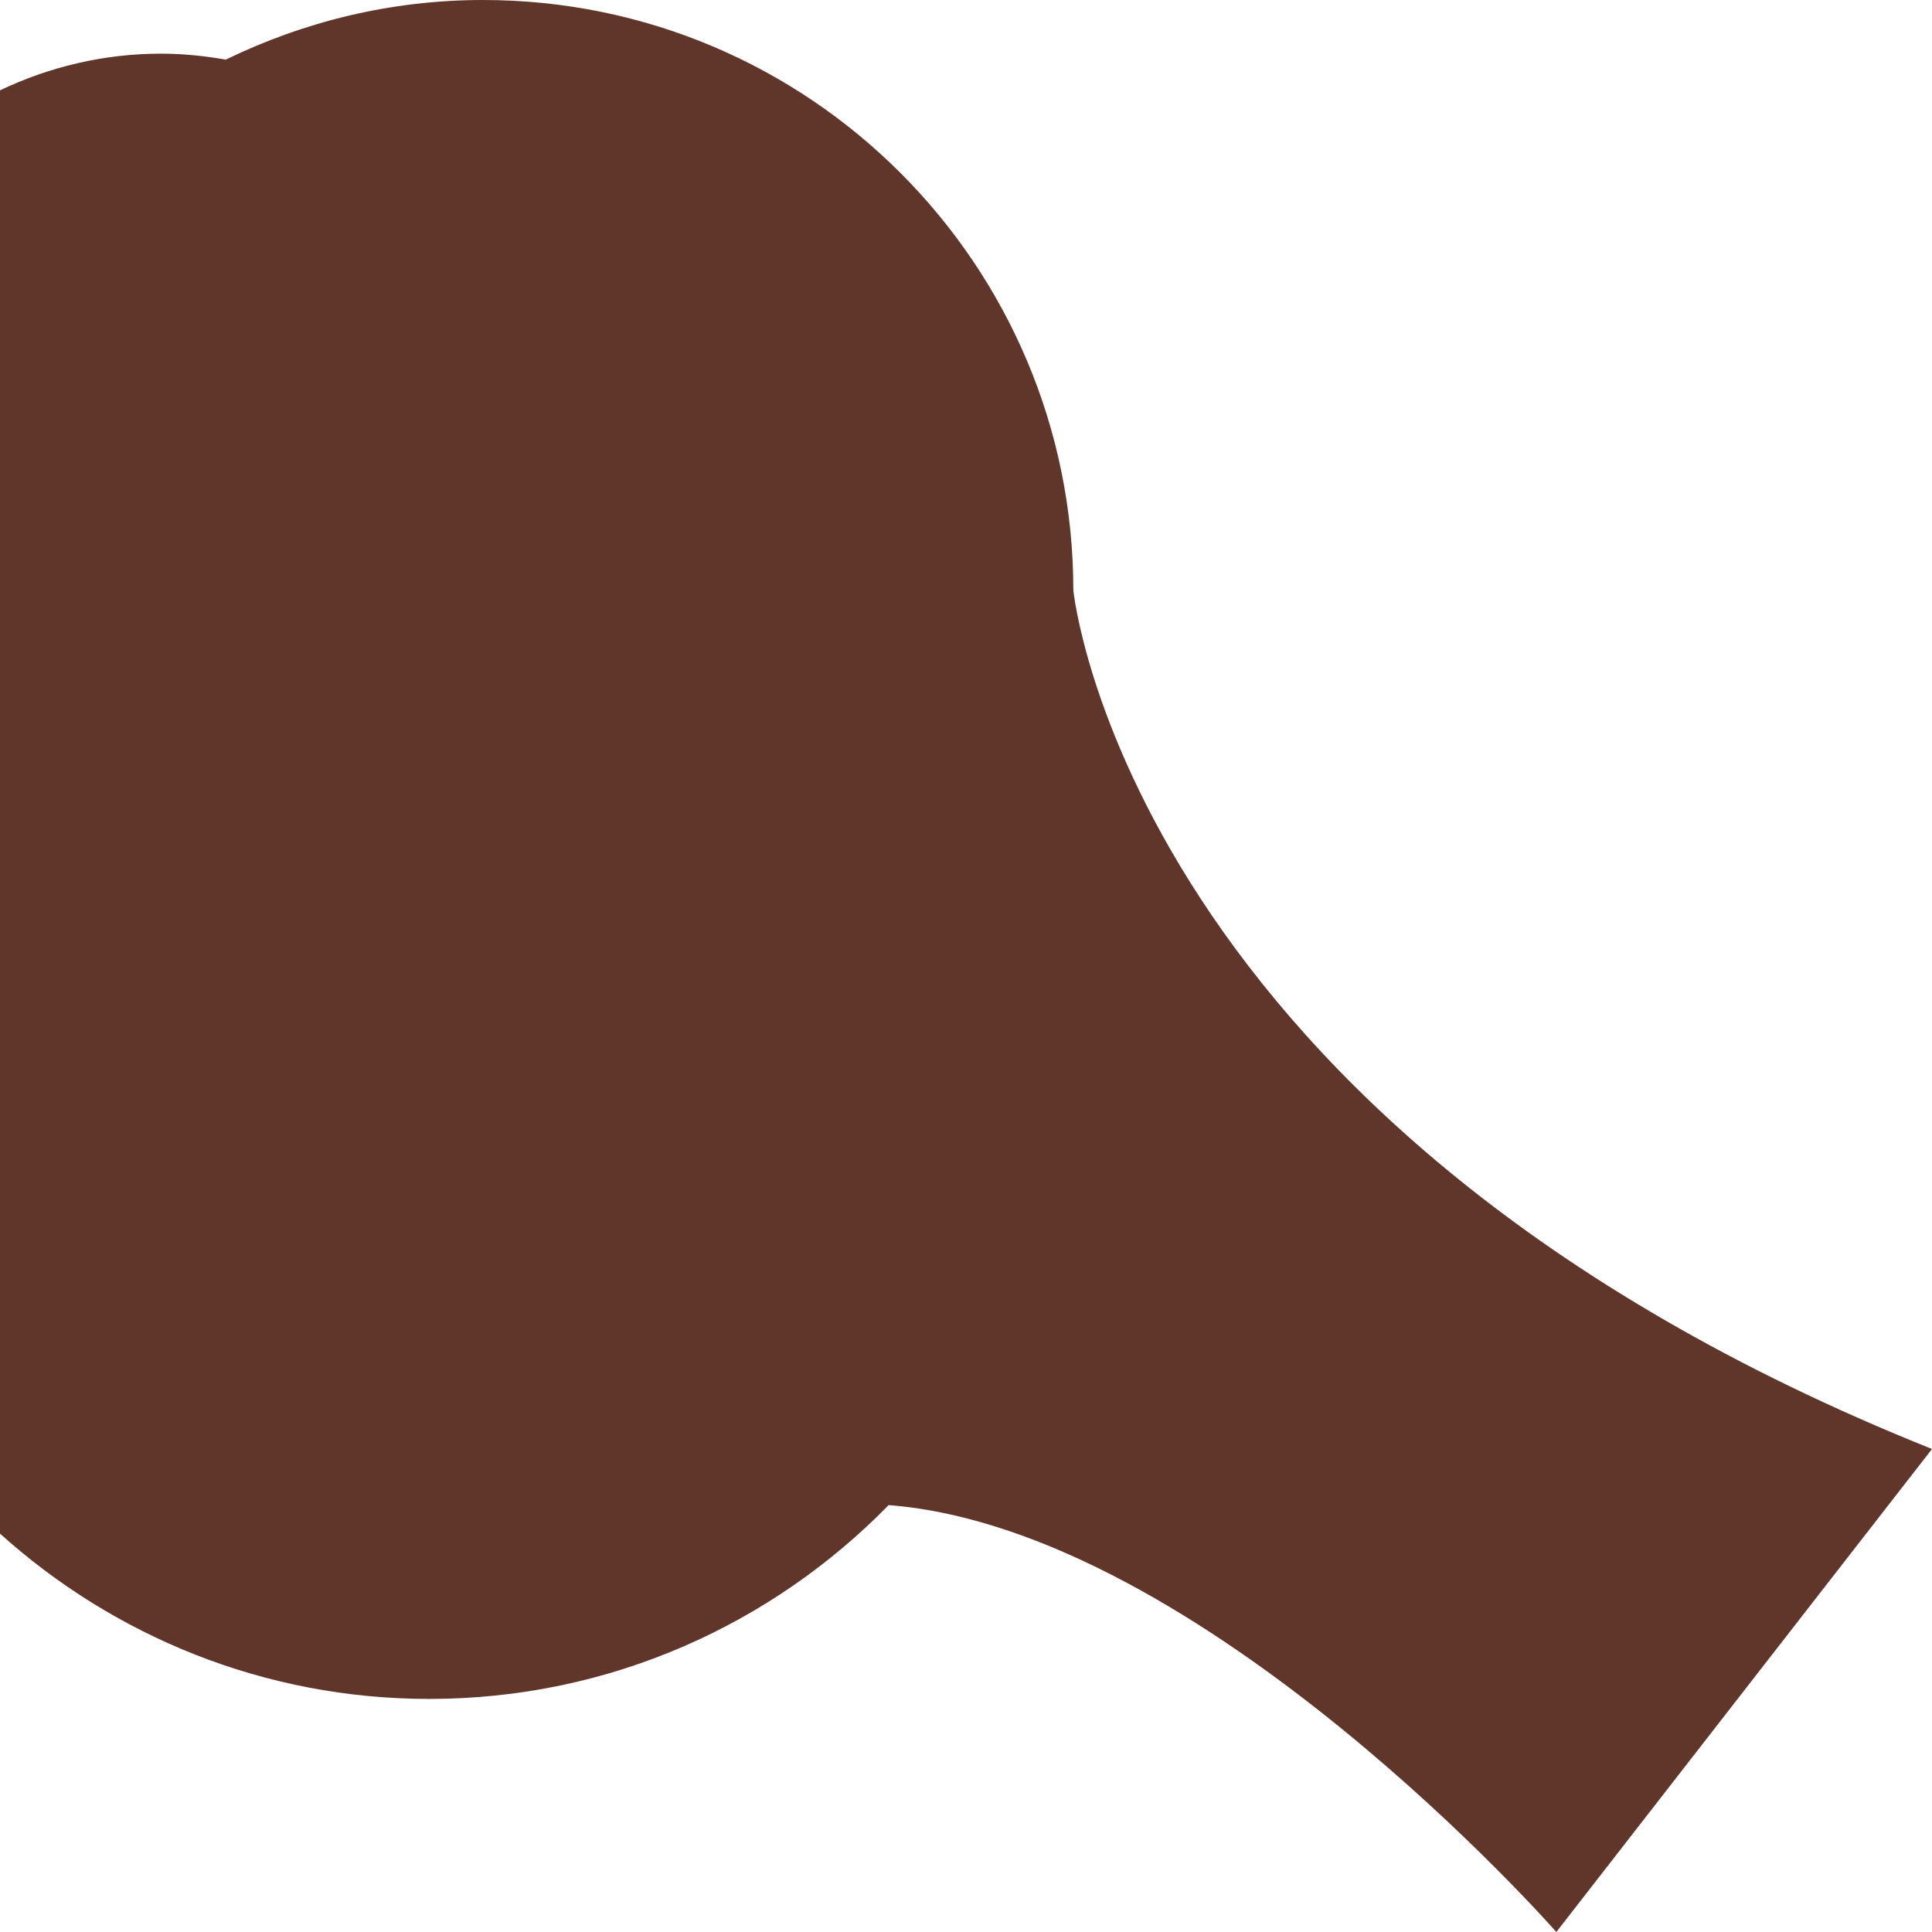 <svg xmlns="http://www.w3.org/2000/svg" viewBox="0 0 36 36">
  <path fill="#60352A" d="M20 11C20 4.925 15.075 0 9 0 7.279 0 5.657.406 4.207 1.111 3.814 1.042 3.412 1 3 1c-1.075 0-2.09.25-3 .683v26.894c2.122 1.909 4.92 3.08 8 3.08 3.358 0 6.384-1.388 8.559-3.612C22.426 28.507 29 36 29 36l7-9c-15-6-16-16-16-16z"/>
</svg>
